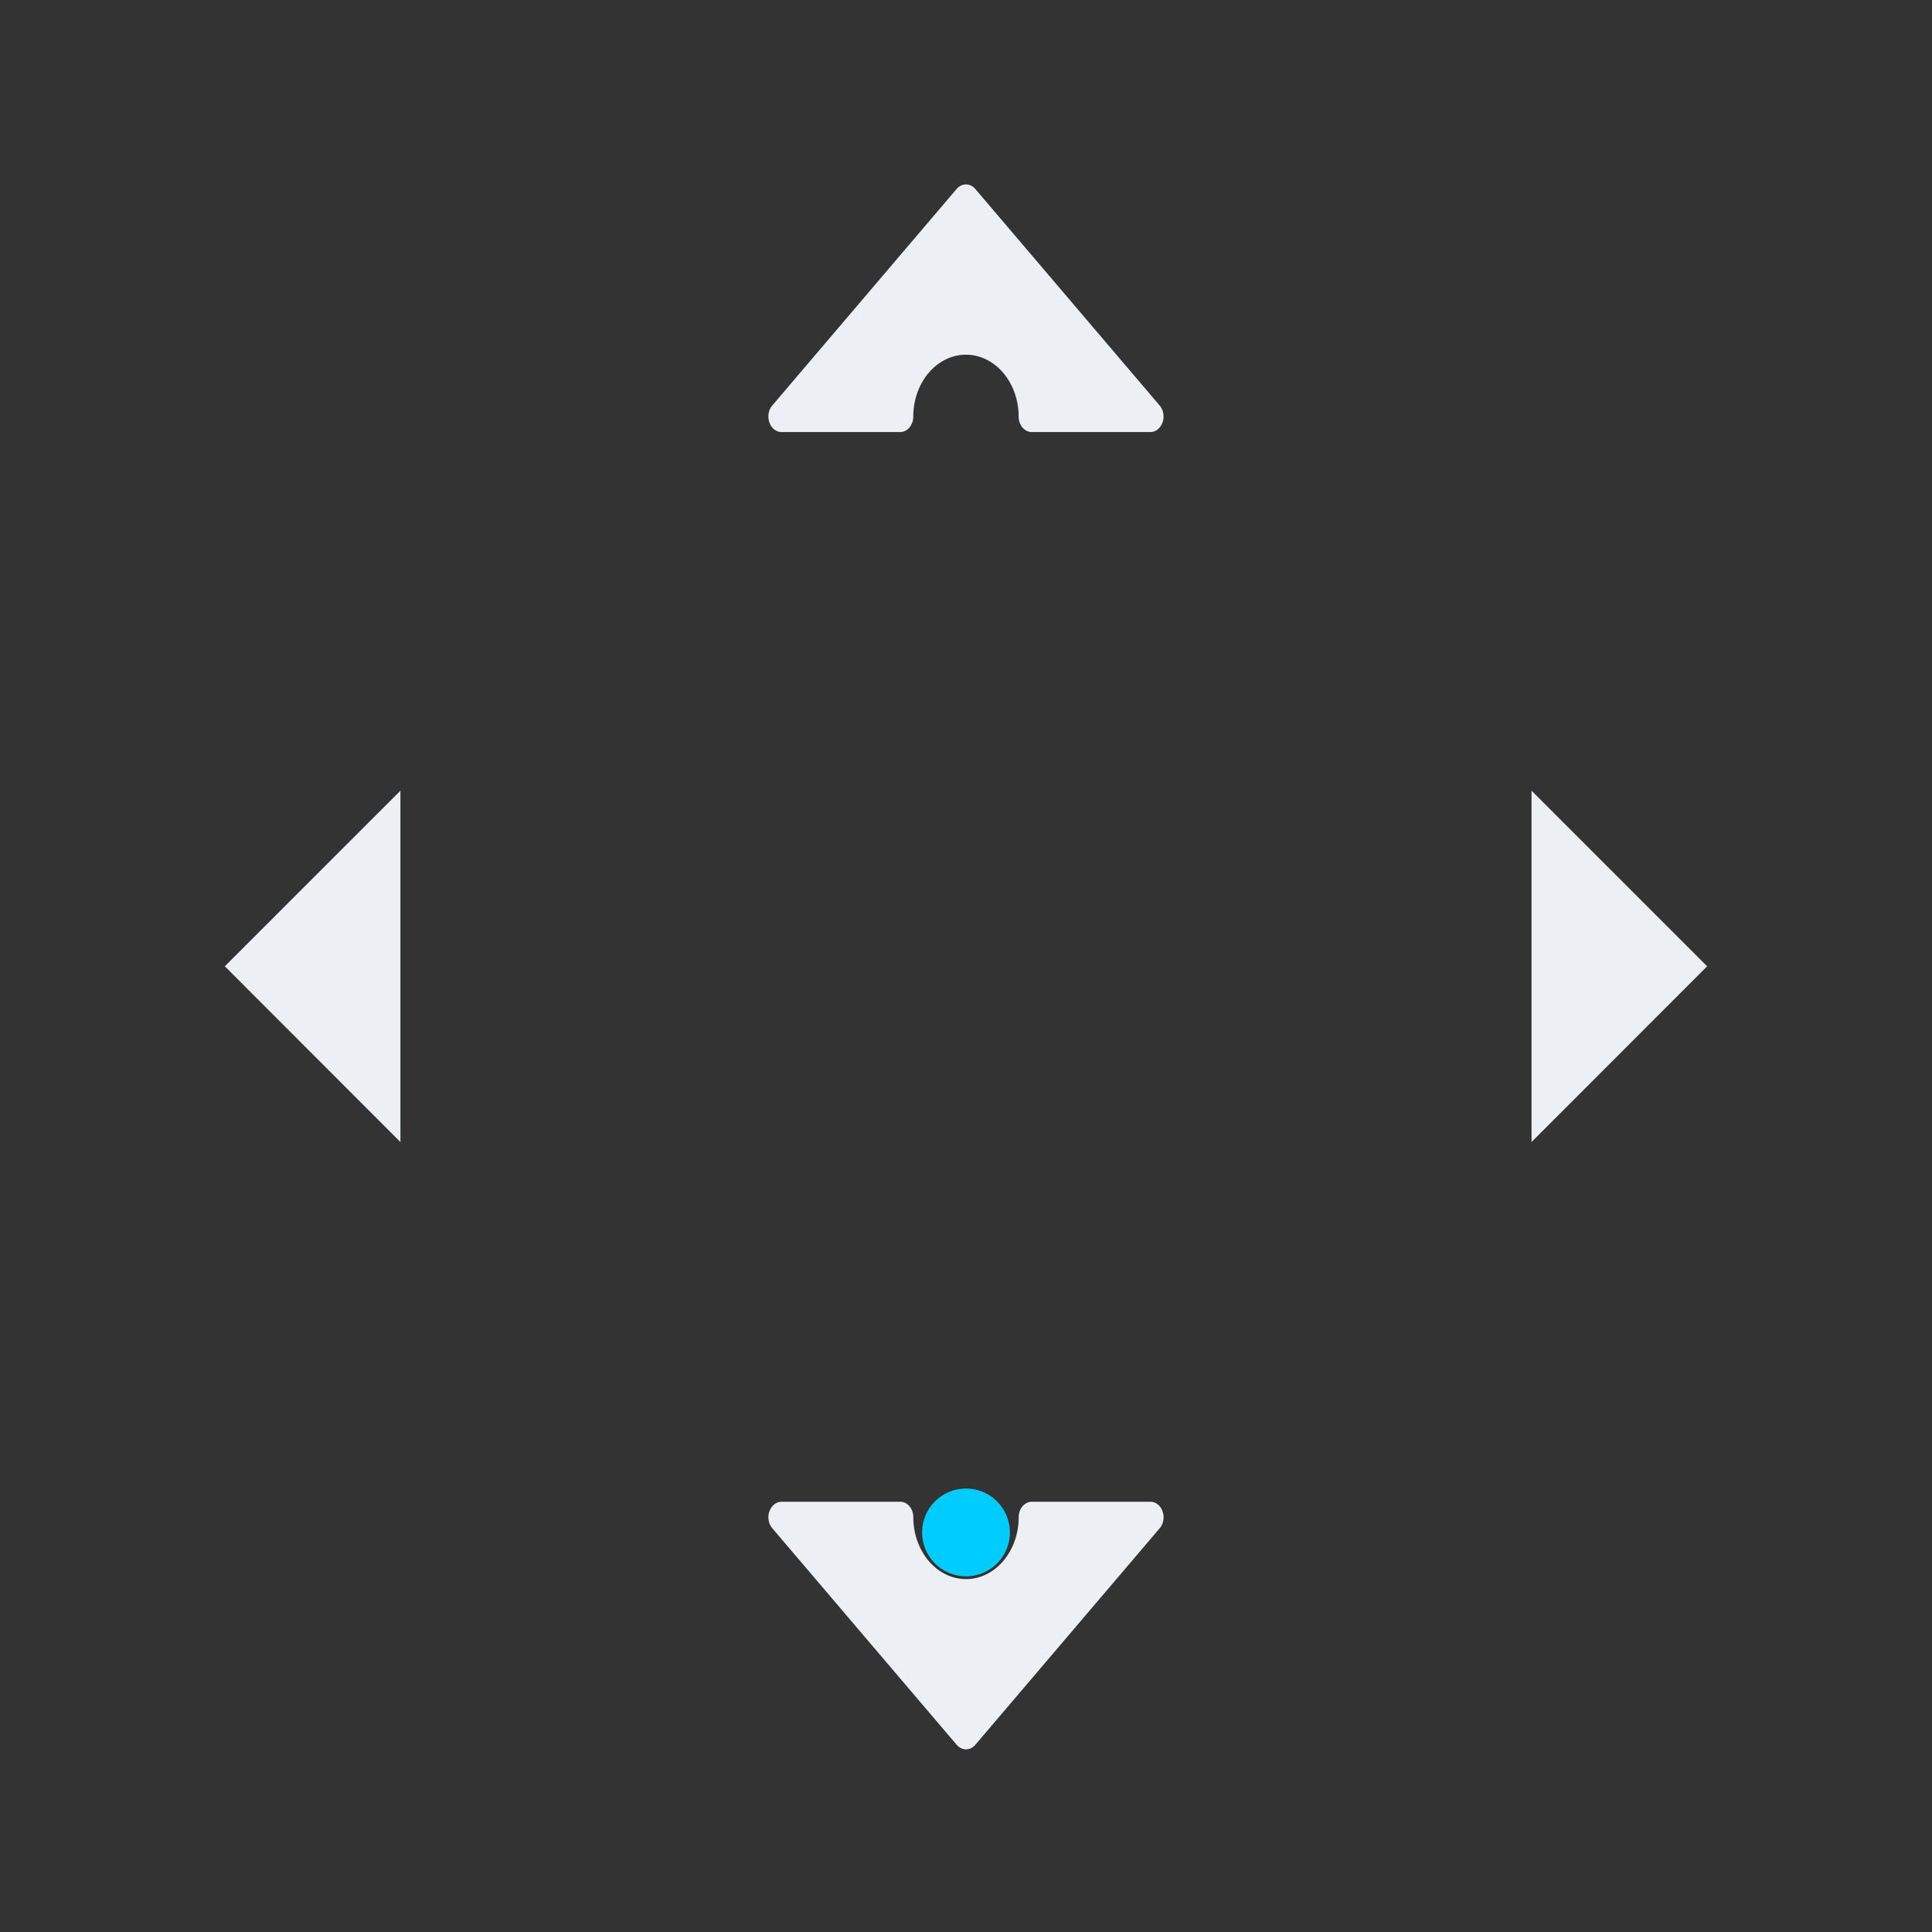 <?xml version="1.0" encoding="UTF-8" standalone="no"?>
<svg
   width="44"
   height="44"
   viewBox="0 0 44 44"
   id="svg2"
   version="1.1"
   inkscape:version="1.3.2 (091e20ef0f, 2023-11-25)"
   sodipodi:docname="arrows.svg"
   xmlns:inkscape="http://www.inkscape.org/namespaces/inkscape"
   xmlns:sodipodi="http://sodipodi.sourceforge.net/DTD/sodipodi-0.dtd"
   xmlns="http://www.w3.org/2000/svg"
   xmlns:svg="http://www.w3.org/2000/svg"
   xmlns:rdf="http://www.w3.org/1999/02/22-rdf-syntax-ns#"
   xmlns:cc="http://creativecommons.org/ns#">
  <rect x="0" y="0" width="44" height="44" fill="#333333" stroke="none"/>
  <defs
     id="defs4">
    <style
       type="text/css"
       id="style2" />
  </defs>
  <sodipodi:namedview
     id="base"
     pagecolor="#ffffff"
     bordercolor="#000000"
     borderopacity="1"
     inkscape:pageopacity="0"
     inkscape:pageshadow="2"
     inkscape:zoom="5.6856057"
     inkscape:cx="15.125917"
     inkscape:cy="32.450368"
     inkscape:document-units="px"
     inkscape:current-layer="layer1"
     showgrid="false"
     units="px"
     inkscape:showpageshadow="true"
     borderlayer="true"
     inkscape:window-width="1920"
     inkscape:window-height="994"
     inkscape:window-x="0"
     inkscape:window-y="0"
     inkscape:window-maximized="1"
     fit-margin-top="0"
     fit-margin-left="0"
     fit-margin-right="0"
     fit-margin-bottom="0"
     objecttolerance="10.0"
     gridtolerance="10.0"
     guidetolerance="10.0"
     inkscape:pagecheckerboard="0"
     scale-x="1"
     inkscape:lockguides="true"
     showguides="false"
     inkscape:deskcolor="#cccccc">
    <inkscape:grid
       type="xygrid"
       id="grid4160"
       empspacing="2"
       originx="-11.642"
       originy="-23.812"
       spacingy="1"
       spacingx="1"
       units="px"
       visible="false" />
  </sodipodi:namedview>
  <g
     inkscape:label="Capa 1"
     inkscape:groupmode="layer"
     id="layer1"
     transform="translate(-11.642,-261.546)">
    <g
       id="up-arrow">
      <rect
         transform="matrix(0,1,1,0,0,0)"
         y="26.642"
         x="261.546"
         height="14"
         width="14"
         id="rect4241"
         style="fill:none;fill-opacity:1;stroke:none;stroke-width:0.037;stroke-linecap:square;stroke-linejoin:miter;stroke-miterlimit:4;stroke-dasharray:none;stroke-dashoffset:0;stroke-opacity:1" />
      <path
         d="m 33.428,265.85 -4.2,4.933 a 0.3,0.352 0 0 0 -0.063,0.384 0.3,0.352 0 0 0 0.276,0.219 h 2.7 a 0.3,0.352 0 0 0 0.3,-0.352 1.2,1.41 0 0 1 2.4,0 0.3,0.352 0 0 0 0.3,0.352 h 2.7 a 0.3,0.352 0 0 0 0.276,-0.219 0.252,0.296 0 0 0 0.024,-0.134 0.3,0.352 0 0 0 -0.087,-0.25 l -4.2,-4.933 a 0.3,0.352 0 0 0 -0.426,0 z"
         id="path4"
         style="fill:#eceff4;fill-opacity:1;stroke-width:0.325" />
    </g>
    <g
       id="right-arrow"
       transform="matrix(0,3.78,-3.78,0,1019.161,217.546)"
       style="stroke-width:0.265">
      <rect
         style="opacity:1;fill:none;fill-opacity:1;stroke:none;stroke-width:0.01;stroke-linecap:square;stroke-linejoin:miter;stroke-miterlimit:4;stroke-dasharray:none;stroke-dashoffset:0;stroke-opacity:1"
         id="rect4168"
         width="3.704"
         height="3.704"
         x="254.931"
         y="15.61"
         transform="matrix(0,1,1,0,0,0)" />
      <path
         style="fill:#eceff4;fill-opacity:1;fill-rule:evenodd;stroke:none;stroke-width:0.07px;stroke-linecap:butt;stroke-linejoin:miter;stroke-opacity:1"
         d="m 17.462,256.254 -1.058,1.058 h 2.117 z"
         id="path4170"
         inkscape:connector-curvature="0"
         class="ColorScheme-Text" />
    </g>
    <g
       transform="matrix(0,3.78,3.78,0,-951.878,217.546)"
       id="left-arrow"
       style="stroke-width:0.265">
      <rect
         transform="matrix(0,1,1,0,0,0)"
         y="15.61"
         x="254.931"
         height="3.704"
         width="3.704"
         id="rect4174"
         style="opacity:1;fill:none;fill-opacity:1;stroke:none;stroke-width:0.01;stroke-linecap:square;stroke-linejoin:miter;stroke-miterlimit:4;stroke-dasharray:none;stroke-dashoffset:0;stroke-opacity:1" />
      <path
         inkscape:connector-curvature="0"
         id="path4176"
         d="m 17.462,256.254 -1.058,1.058 h 2.117 z"
         style="fill:#eceff4;fill-opacity:1;fill-rule:evenodd;stroke:none;stroke-width:0.07px;stroke-linecap:butt;stroke-linejoin:miter;stroke-opacity:1"
         class="ColorScheme-Text" />
    </g>
    <g
       id="down-arrow">
      <rect
         style="fill:none;fill-opacity:1;stroke:none;stroke-width:0.037;stroke-linecap:square;stroke-linejoin:miter;stroke-miterlimit:4;stroke-dasharray:none;stroke-dashoffset:0;stroke-opacity:1"
         id="rect4162"
         width="14"
         height="14"
         x="-305.546"
         y="26.642"
         transform="rotate(-90)" />
      <path
         d="m 33.855,301.282 4.2,-4.933 a 0.3,0.352 0 0 0 0.063,-0.384 0.3,0.352 0 0 0 -0.276,-0.218 h -2.7 a 0.3,0.352 0 0 0 -0.3,0.352 1.2,1.41 0 0 1 -2.4,0 0.3,0.352 0 0 0 -0.3,-0.352 h -2.7 a 0.3,0.352 0 0 0 -0.276,0.218 0.252,0.296 0 0 0 -0.024,0.134 0.3,0.352 0 0 0 0.087,0.25 l 4.2,4.933 a 0.3,0.352 0 0 0 0.426,0 z"
         id="path4-3"
         style="fill:#eceff4;fill-opacity:1;stroke-width:0.325" />
      <circle
         cx="296.446"
         cy="-33.642"
         r="1"
         id="circle6-6"
         style="fill:#00ccff;stroke-width:0.333"
         transform="rotate(90)" />
    </g>
  </g>
</svg>

